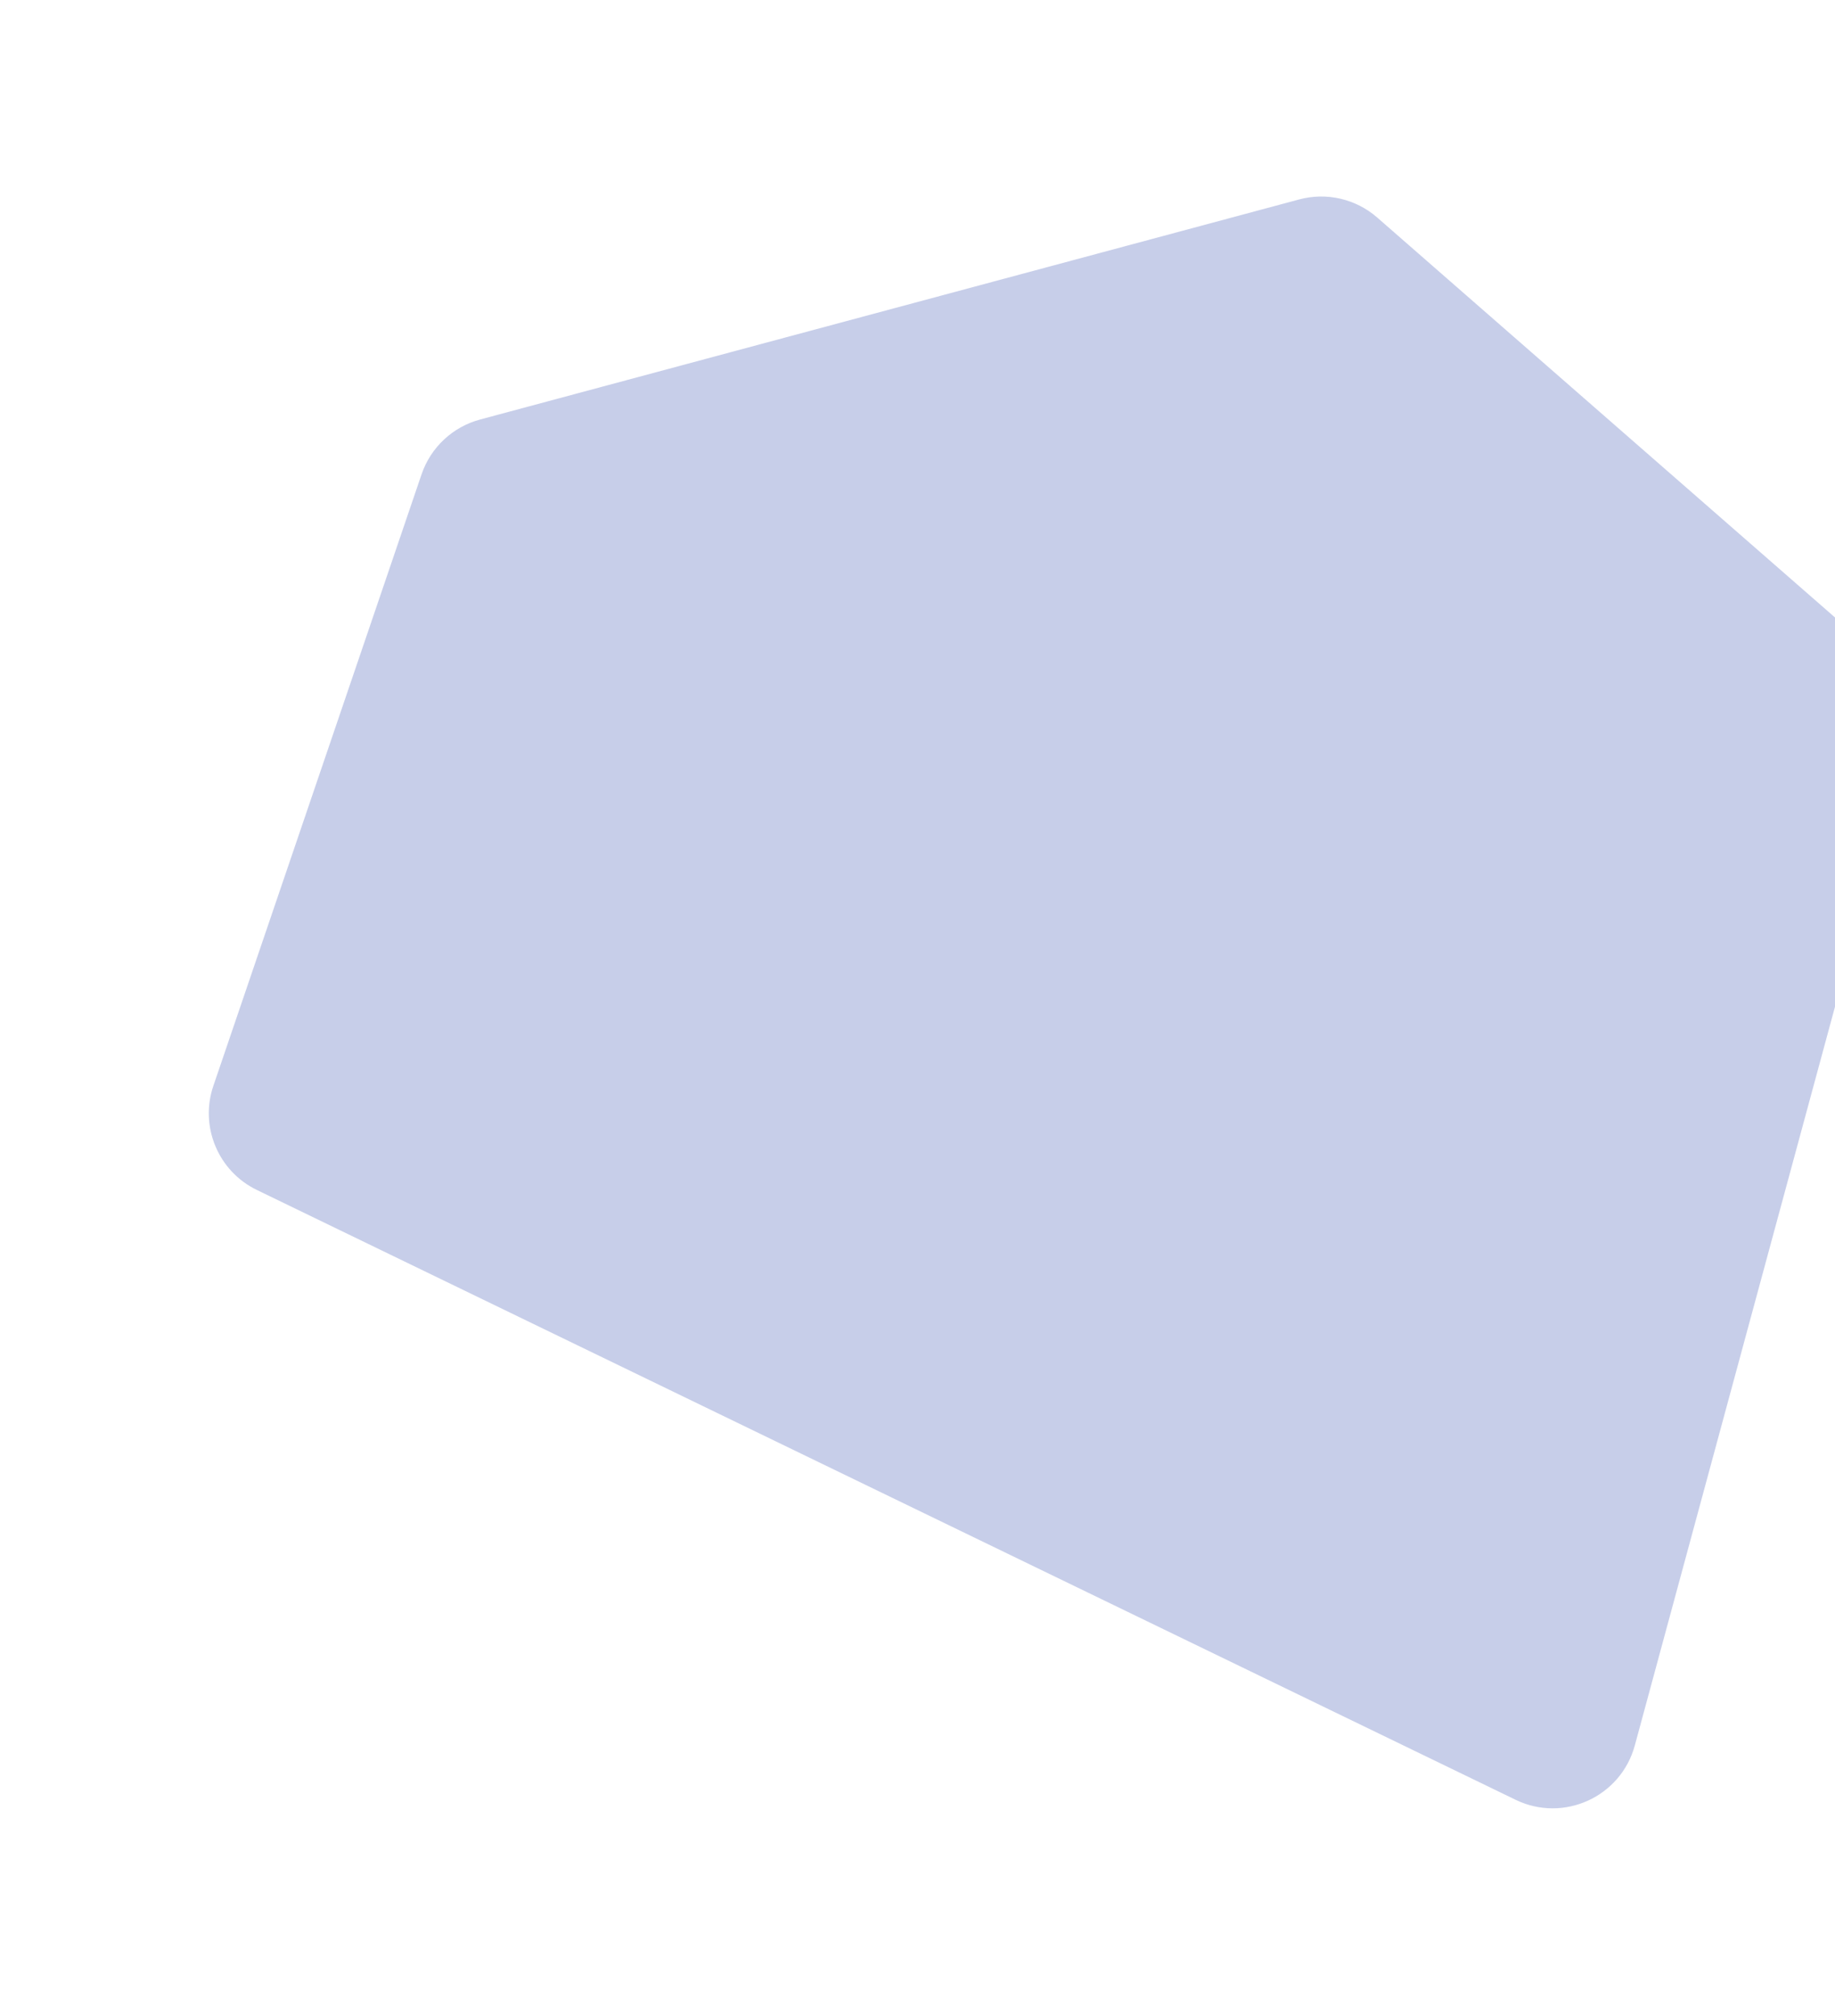 <svg width="764" height="839" viewBox="0 0 764 839" fill="none" xmlns="http://www.w3.org/2000/svg">
<g filter="url(#filter0_f_1_6328)">
<path d="M175.518 197.365L88.834 451.83C83.064 468.769 90.828 487.352 106.935 495.151L631.011 748.904C650.992 758.578 674.846 747.709 680.655 726.283L793.707 309.329C797.255 296.243 793.026 282.28 782.813 273.362L573.404 90.518C564.504 82.748 552.317 79.923 540.907 82.987L199.871 174.568C188.461 177.632 179.328 186.182 175.518 197.365Z" fill="#00229C" fill-opacity="0.22"/>
</g>
<defs>
<filter id="filter0_f_1_6328" x="0.909" y="-4.252" width="880.06" height="842.742" filterUnits="userSpaceOnUse" color-interpolation-filters="sRGB">
<feFlood flood-opacity="0" result="BackgroundImageFix"/>
<feBlend mode="normal" in="SourceGraphic" in2="BackgroundImageFix" result="shape"/>
<feGaussianBlur stdDeviation="43.013" result="effect1_foregroundBlur_1_6328"/>
</filter>
</defs>
</svg>
